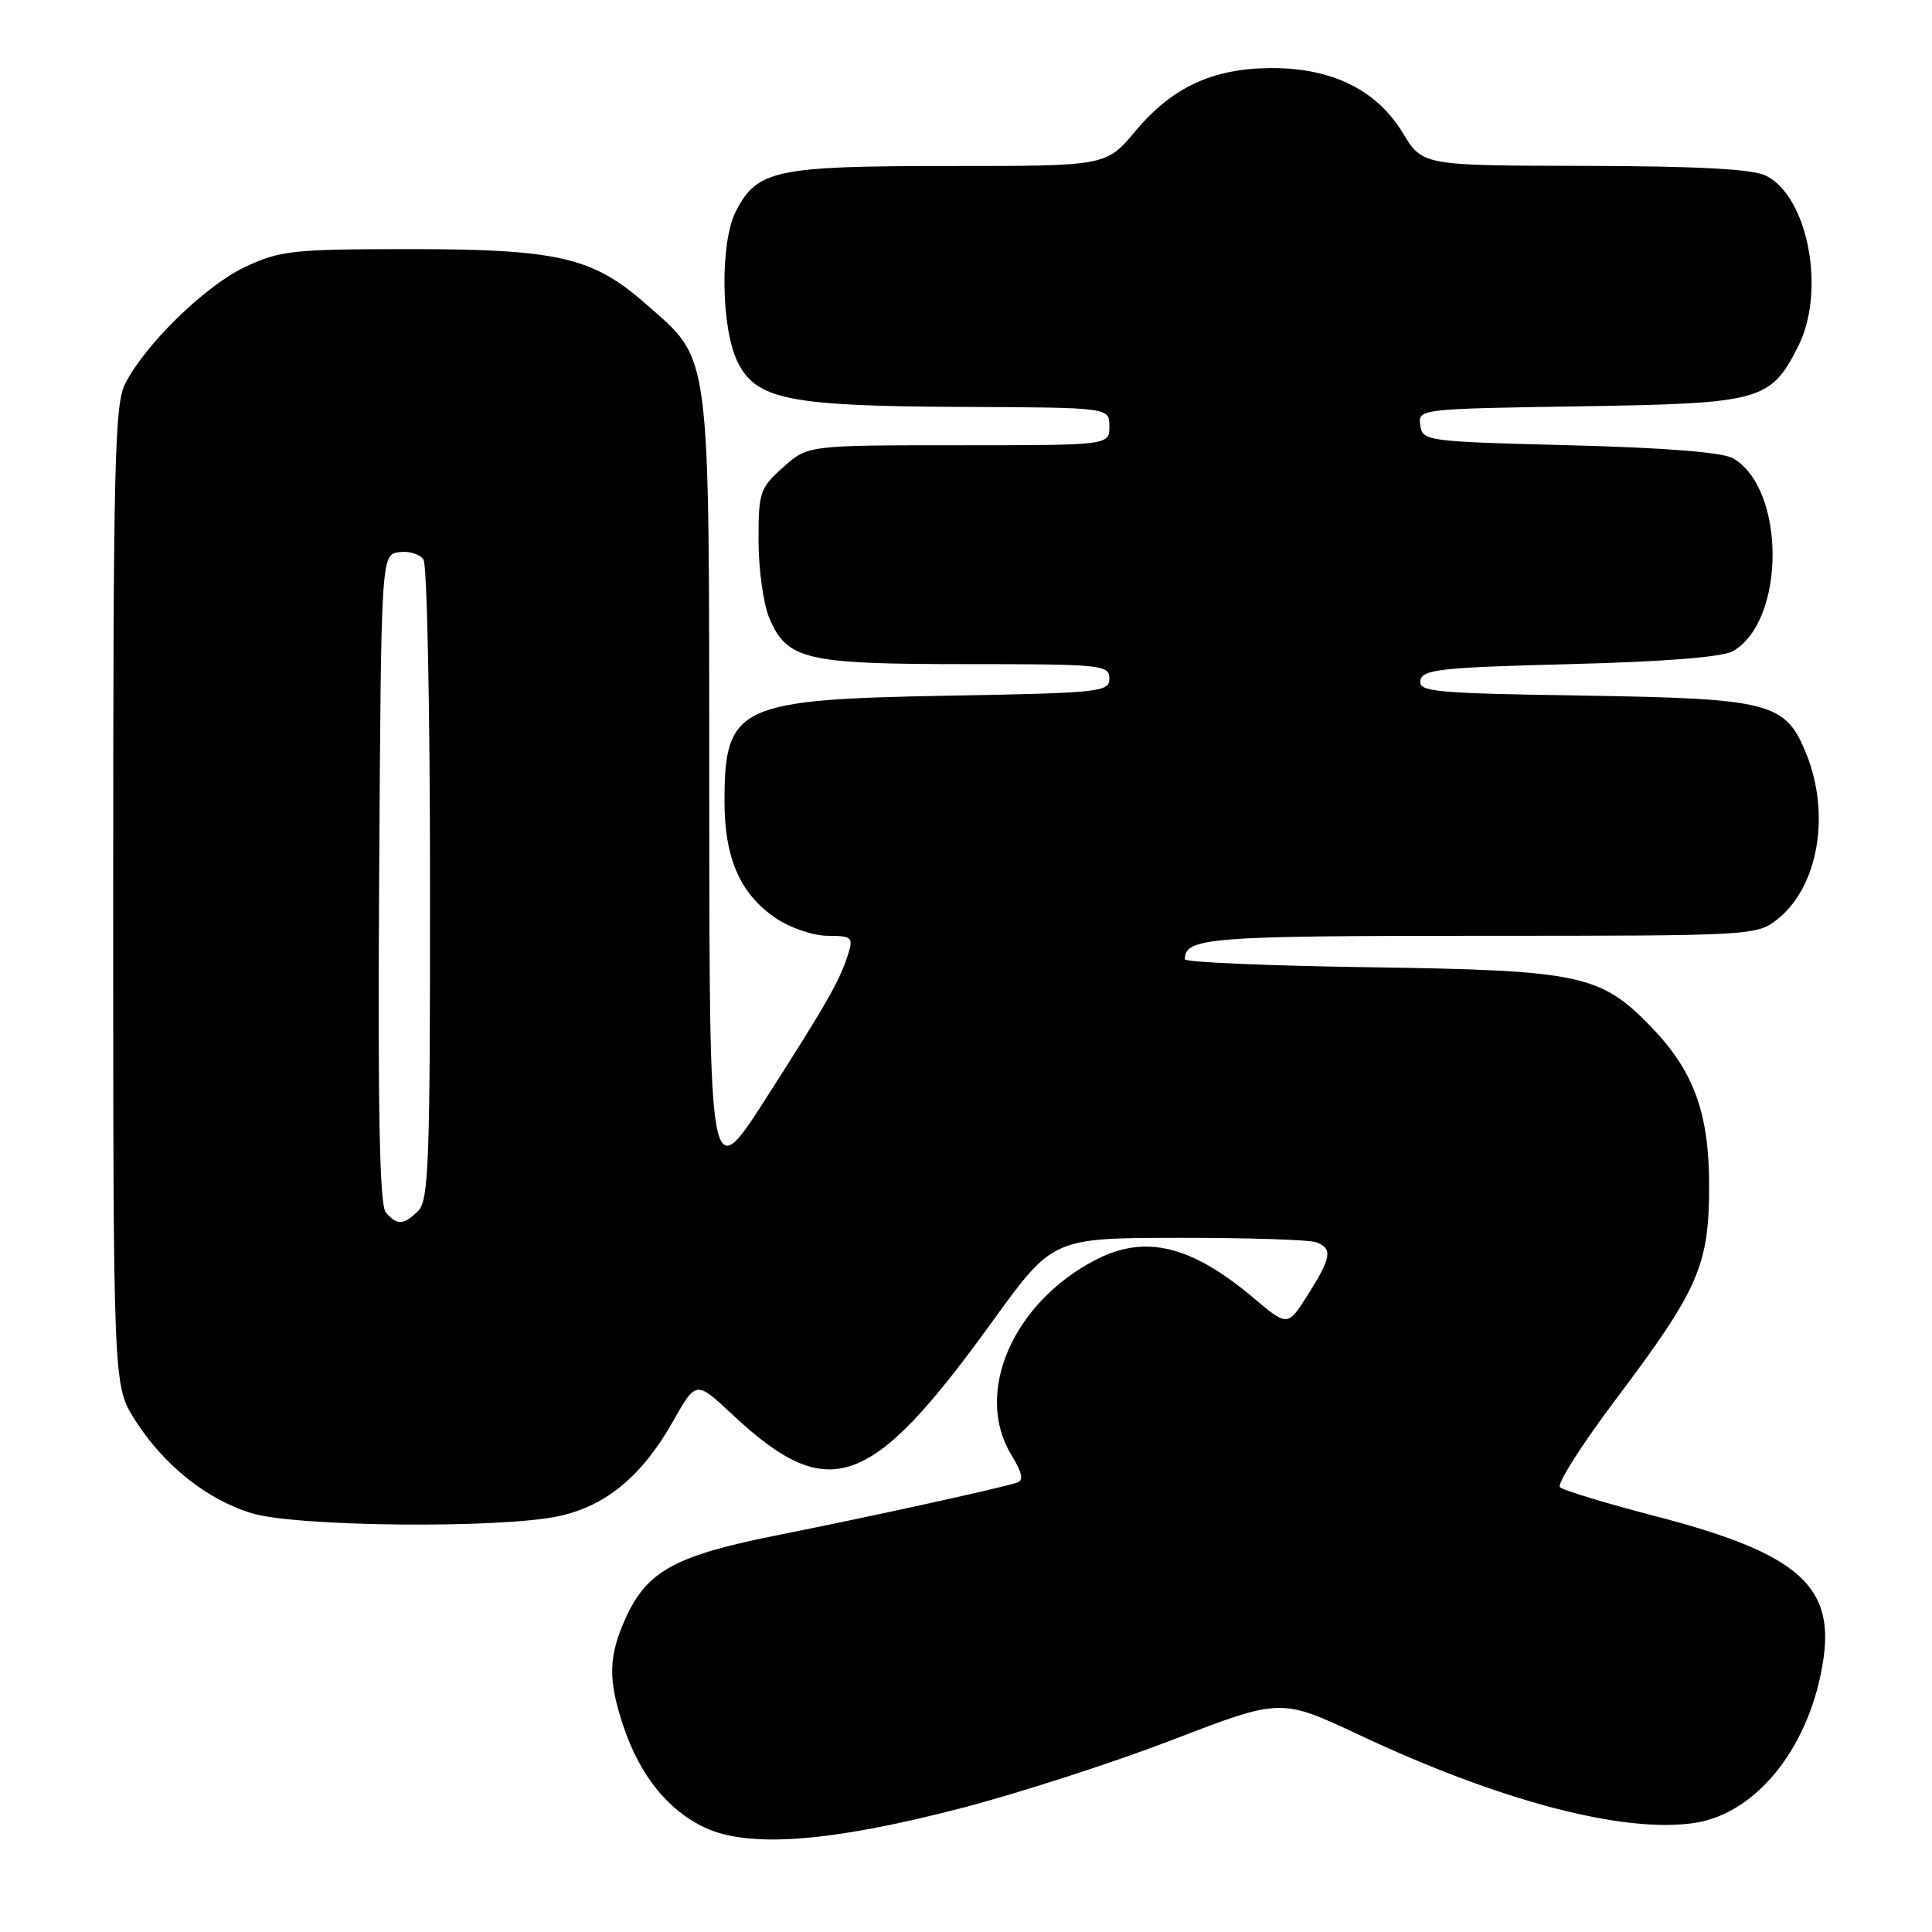 <?xml version="1.0" encoding="UTF-8" standalone="no"?>
<!DOCTYPE svg PUBLIC "-//W3C//DTD SVG 1.1//EN" "http://www.w3.org/Graphics/SVG/1.1/DTD/svg11.dtd" >
<svg xmlns="http://www.w3.org/2000/svg" xmlns:xlink="http://www.w3.org/1999/xlink" version="1.1" viewBox="0 0 256 256">
 <g >
 <path fill="currentColor"
d=" M 127.28 239.61 C 134.86 237.65 147.51 233.56 155.39 230.53 C 169.72 225.01 169.72 225.01 180.11 229.89 C 198.78 238.67 215.12 242.96 224.52 241.55 C 232.93 240.29 240.06 231.13 241.65 219.56 C 242.96 209.97 237.87 205.71 219.39 200.91 C 212.85 199.21 207.14 197.48 206.70 197.06 C 206.27 196.65 209.60 191.40 214.12 185.40 C 225.12 170.79 226.48 167.66 226.47 157.00 C 226.45 147.40 224.40 141.85 218.71 135.99 C 212.05 129.14 209.34 128.57 181.75 128.17 C 168.14 127.98 157.00 127.50 157.00 127.11 C 157.00 124.25 160.13 124.00 196.07 124.00 C 232.16 124.00 232.77 123.97 235.49 121.83 C 240.89 117.58 242.59 108.02 239.38 99.98 C 236.61 93.06 234.71 92.56 209.69 92.17 C 190.00 91.86 187.92 91.67 188.21 90.16 C 188.49 88.70 190.87 88.44 208.01 88.00 C 220.60 87.68 228.25 87.07 229.62 86.28 C 236.63 82.27 236.63 64.73 229.62 60.72 C 228.25 59.93 220.60 59.32 208.00 59.00 C 188.95 58.51 188.49 58.45 188.19 56.34 C 187.89 54.19 188.00 54.17 209.37 53.84 C 233.37 53.46 234.58 53.13 238.25 45.93 C 241.96 38.64 239.61 26.08 234.00 23.28 C 232.24 22.40 225.11 22.02 210.00 21.98 C 188.50 21.94 188.50 21.94 185.88 17.62 C 182.43 11.92 176.49 8.99 168.43 9.02 C 160.70 9.05 155.30 11.56 150.43 17.39 C 146.58 22.00 146.58 22.00 125.74 22.00 C 102.77 22.00 100.34 22.51 97.52 27.97 C 95.38 32.10 95.52 43.52 97.75 48.00 C 100.24 52.97 104.54 53.82 127.75 53.92 C 147.00 54.00 147.00 54.00 147.00 56.50 C 147.00 59.00 147.00 59.00 127.02 59.00 C 107.03 59.00 107.03 59.00 103.77 61.92 C 100.68 64.68 100.50 65.21 100.51 71.67 C 100.52 75.43 101.15 79.98 101.90 81.80 C 104.26 87.43 106.65 88.00 127.95 88.00 C 146.00 88.00 147.00 88.10 147.00 89.90 C 147.00 91.70 145.83 91.82 125.75 92.18 C 97.82 92.67 96.00 93.53 96.00 106.18 C 96.00 113.78 98.11 118.53 102.90 121.73 C 104.78 122.98 107.82 124.00 109.72 124.00 C 112.80 124.00 113.07 124.22 112.44 126.25 C 111.34 129.83 109.69 132.74 101.60 145.38 C 94.00 157.26 94.00 157.26 93.98 104.88 C 93.95 45.29 94.30 47.96 85.50 40.21 C 78.52 34.07 73.85 33.00 54.07 33.01 C 38.79 33.02 37.11 33.20 32.50 35.36 C 27.26 37.82 19.34 45.51 16.61 50.79 C 15.18 53.55 15.00 61.14 15.00 118.75 C 15.00 183.61 15.00 183.61 17.86 188.11 C 21.69 194.15 27.44 198.74 33.43 200.53 C 39.42 202.31 66.29 202.56 74.03 200.90 C 80.30 199.55 85.10 195.57 89.21 188.28 C 92.23 182.94 92.23 182.94 96.96 187.36 C 109.85 199.42 115.33 197.48 131.50 175.10 C 139.50 164.04 139.50 164.04 156.17 164.02 C 165.34 164.01 173.55 164.27 174.42 164.61 C 176.61 165.45 176.42 166.63 173.31 171.54 C 170.62 175.80 170.62 175.80 166.06 171.95 C 157.84 165.02 151.74 163.55 145.21 166.92 C 134.20 172.60 129.01 184.58 134.01 192.78 C 135.47 195.18 135.67 196.17 134.75 196.46 C 132.30 197.25 115.31 200.97 103.30 203.36 C 89.47 206.11 85.76 208.12 82.91 214.40 C 80.61 219.46 80.54 222.56 82.60 228.72 C 84.79 235.25 88.48 239.85 93.38 242.16 C 99.22 244.90 109.97 244.10 127.28 239.61 Z  M 51.11 160.63 C 50.30 159.65 50.05 147.21 50.24 116.38 C 50.50 73.50 50.50 73.50 52.89 73.16 C 54.20 72.98 55.66 73.43 56.12 74.16 C 56.59 74.90 56.98 94.26 56.98 117.18 C 57.00 153.75 56.81 159.05 55.43 160.43 C 53.50 162.36 52.58 162.40 51.11 160.63 Z "/>
</g>
</svg>